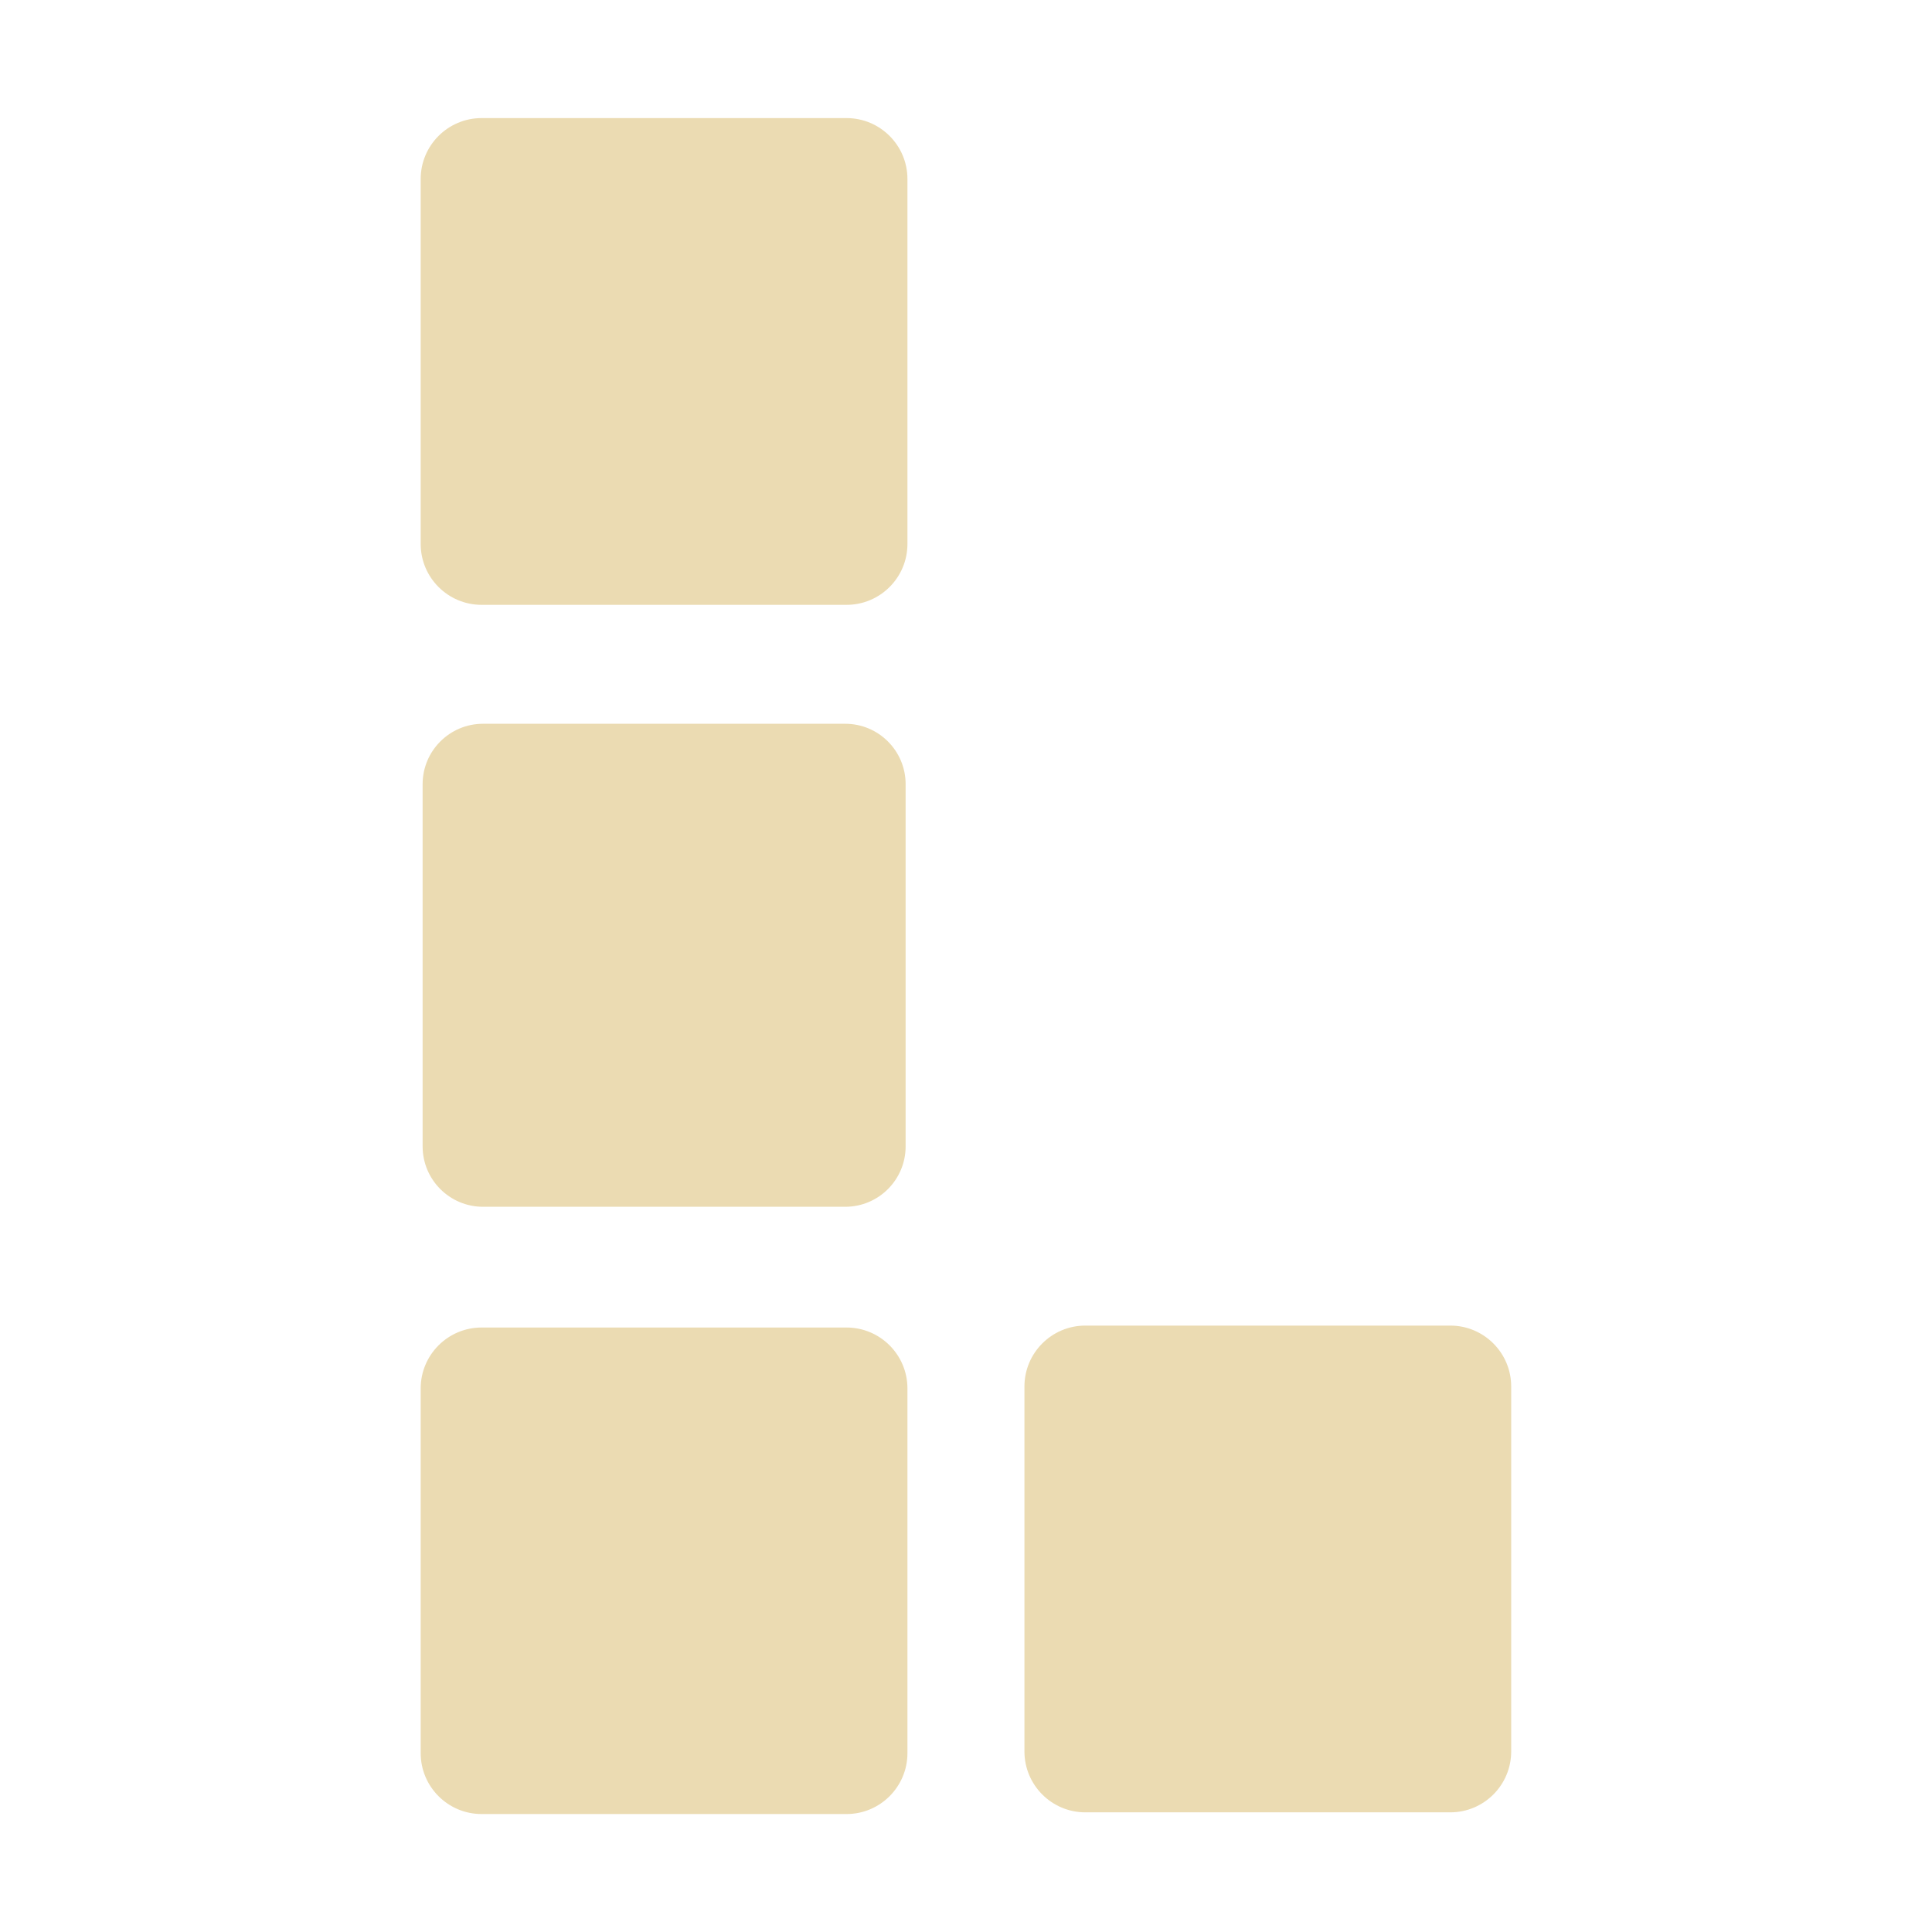 <svg width="16" height="16" version="1.1" xmlns="http://www.w3.org/2000/svg">
  <defs>
    <style type="text/css" id="current-color-scheme">.ColorScheme-Text { color:#ebdbb2; } .ColorScheme-Highlight { color:#458588; }</style>
  </defs>
  <path class="ColorScheme-Text" fill="currentColor" d="m3.988 0.978c-0.278 0-0.504 0.226-0.504 0.504v3.023c0 0.278 0.226 0.504 0.504 0.504h3.023c0.278 0 0.504-0.226 0.504-0.504v-3.023c0-0.278-0.226-0.504-0.504-0.504zm0.012 5.016c-0.276 0-0.5 0.224-0.5 0.5v3c0 0.276 0.224 0.5 0.5 0.5h3c0.276 0 0.5-0.224 0.5-0.5v-3c0-0.276-0.224-0.5-0.5-0.5zm4.988 4.984c-0.278 0-0.504 0.226-0.504 0.504v3.023c0 0.278 0.226 0.504 0.504 0.504h3.023c0.278 0 0.504-0.226 0.504-0.504v-3.023c0-0.278-0.226-0.504-0.504-0.504zm-5 0.016c-0.278 0-0.504 0.226-0.504 0.504v3.021c0 0.278 0.226 0.504 0.504 0.504h3.023c0.278 0 0.504-0.226 0.504-0.504v-3.021c0-0.278-0.226-0.504-0.504-0.504z"/>
</svg>
